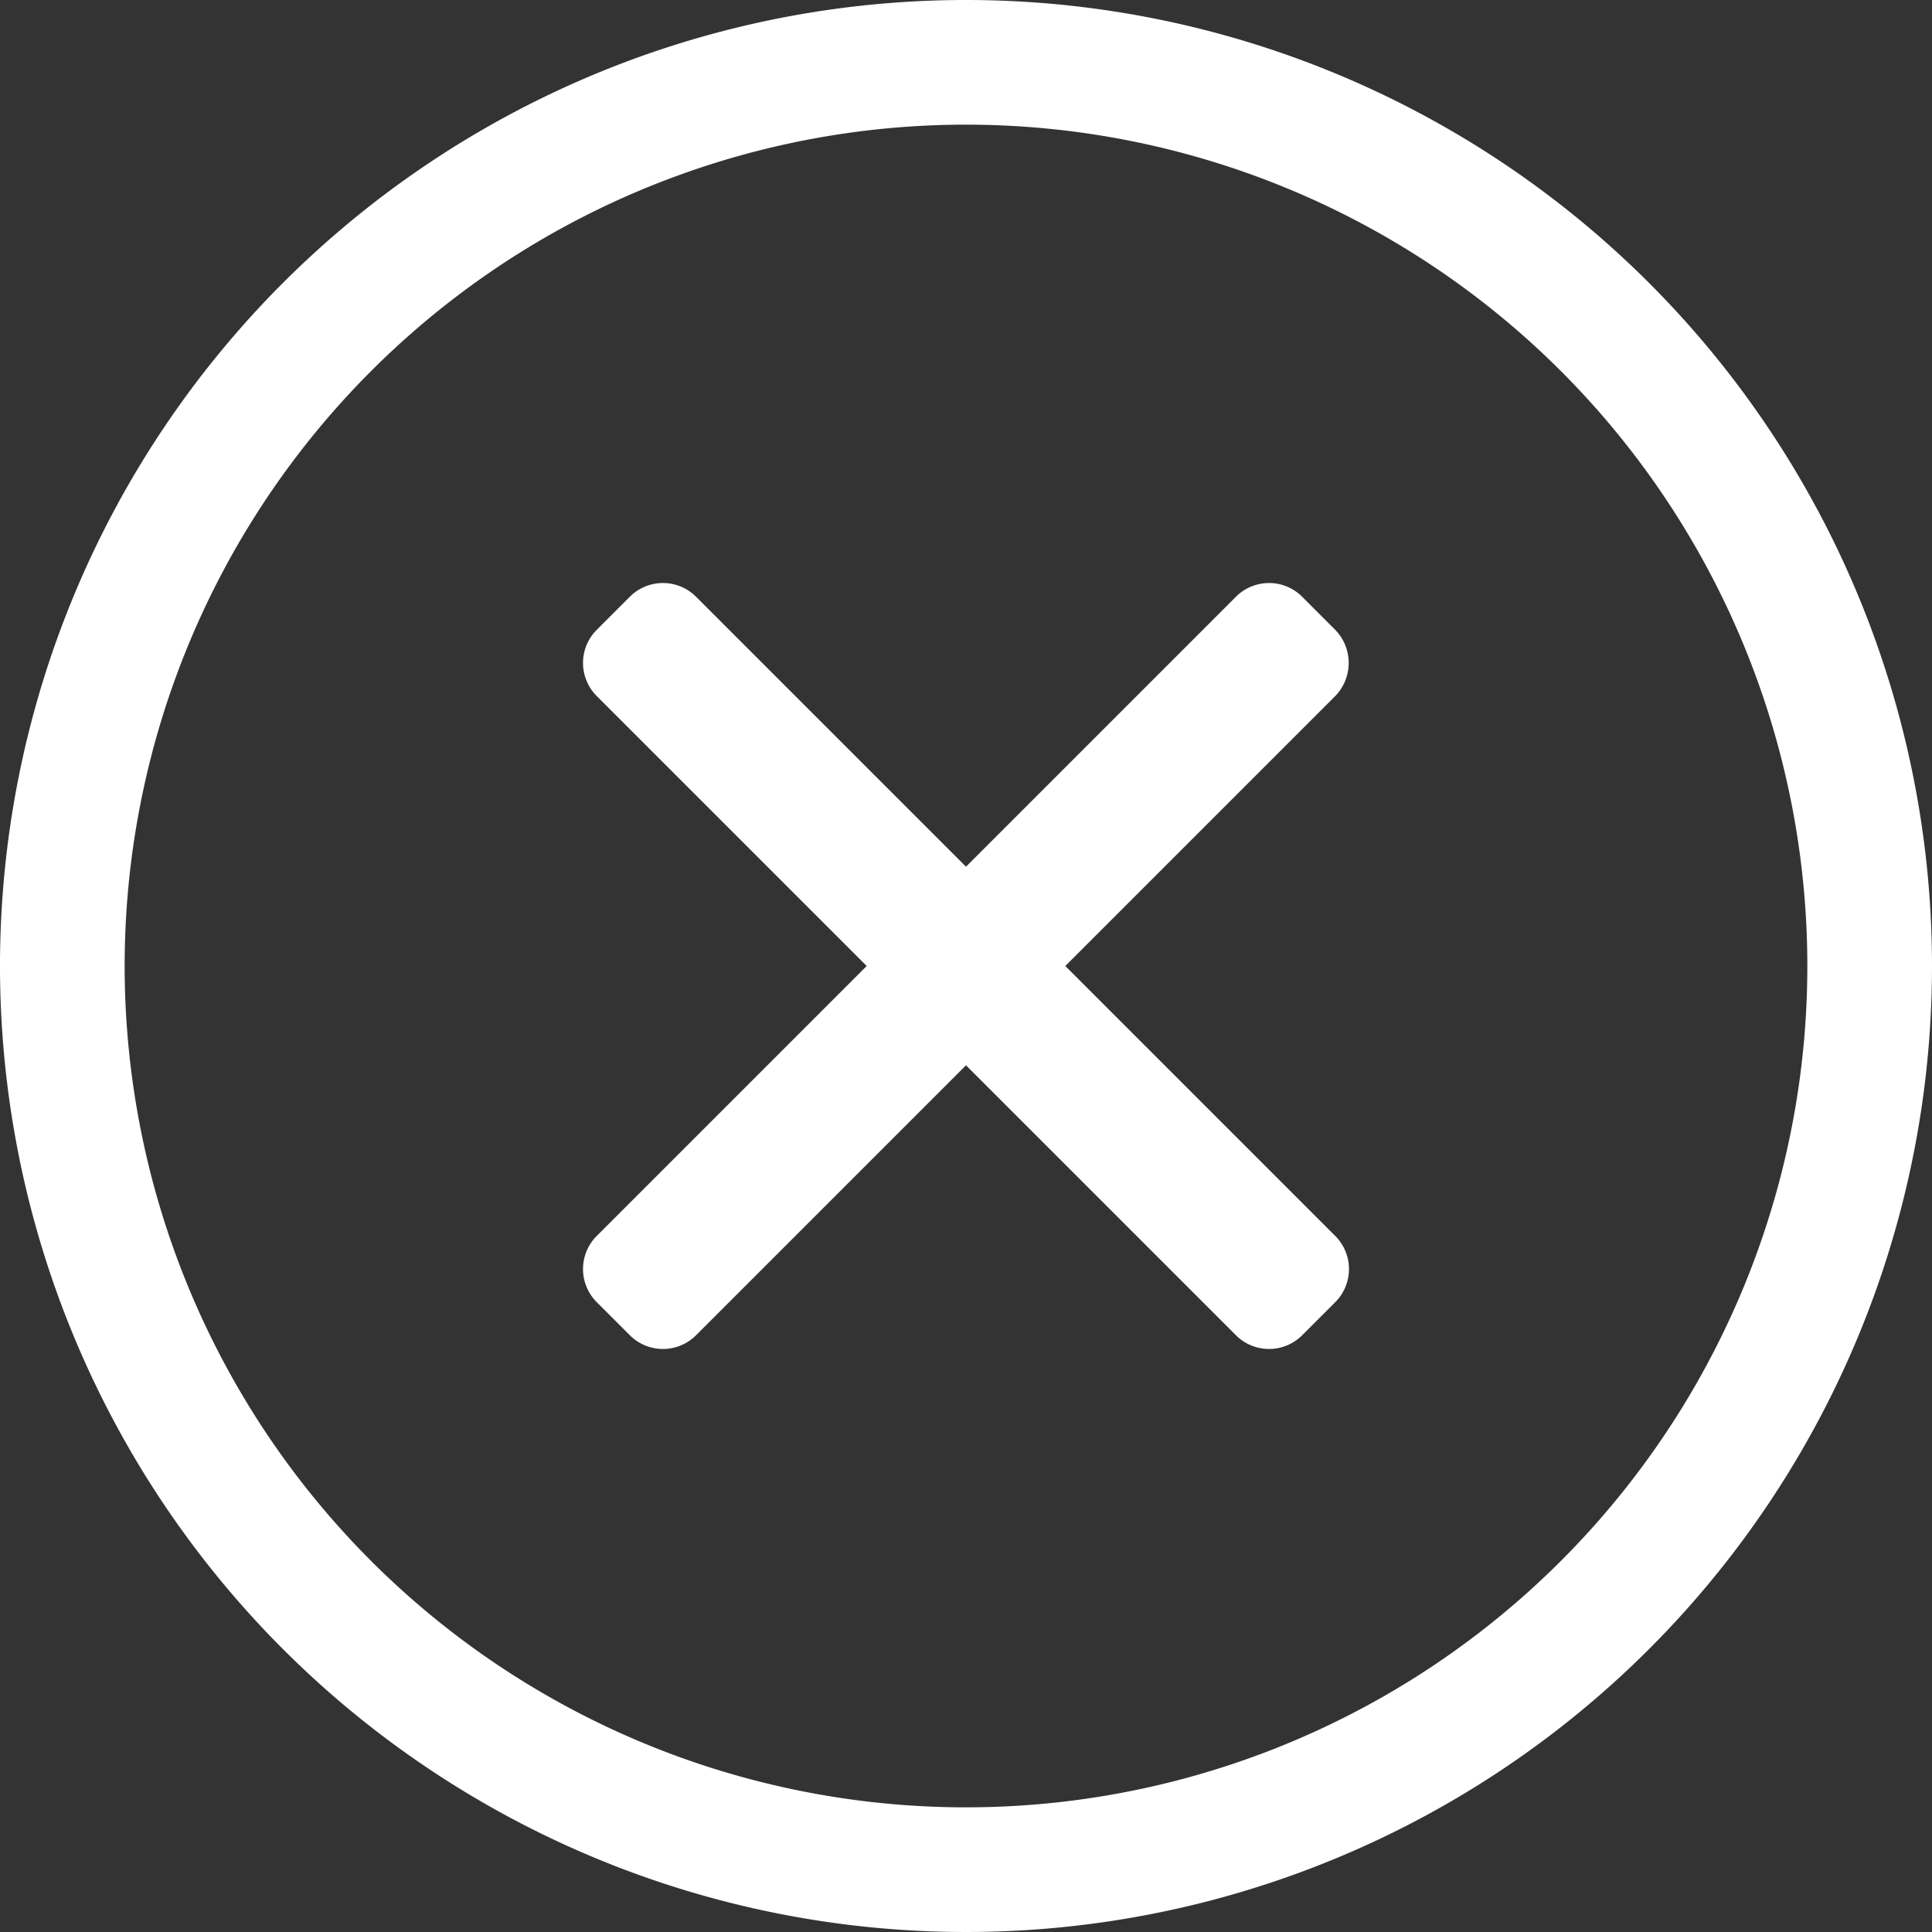 <svg xmlns="http://www.w3.org/2000/svg" width="40" height="40" viewBox="0 0 40 40">
  <rect x="0" y="0" width="40" height="40" fill="#333333" stroke="none"/>
  <path id="times-circle-light" d="M28,8A20,20,0,1,0,48,28,20,20,0,0,0,28,8Zm0,37.419A17.419,17.419,0,1,1,45.419,28,17.419,17.419,0,0,1,28,45.419Zm7.645-23.008L30.056,28l5.589,5.589a.969.969,0,0,1,0,1.371l-.685.685a.969.969,0,0,1-1.371,0L28,30.056l-5.589,5.589a.969.969,0,0,1-1.371,0l-.685-.685a.969.969,0,0,1,0-1.371L25.944,28l-5.589-5.589a.969.969,0,0,1,0-1.371l.685-.685a.969.969,0,0,1,1.371,0L28,25.944l5.589-5.589a.969.969,0,0,1,1.371,0l.685.685a.984.984,0,0,1,0,1.371Z" transform="translate(-8 -8)" fill="#fff"/>
</svg>
